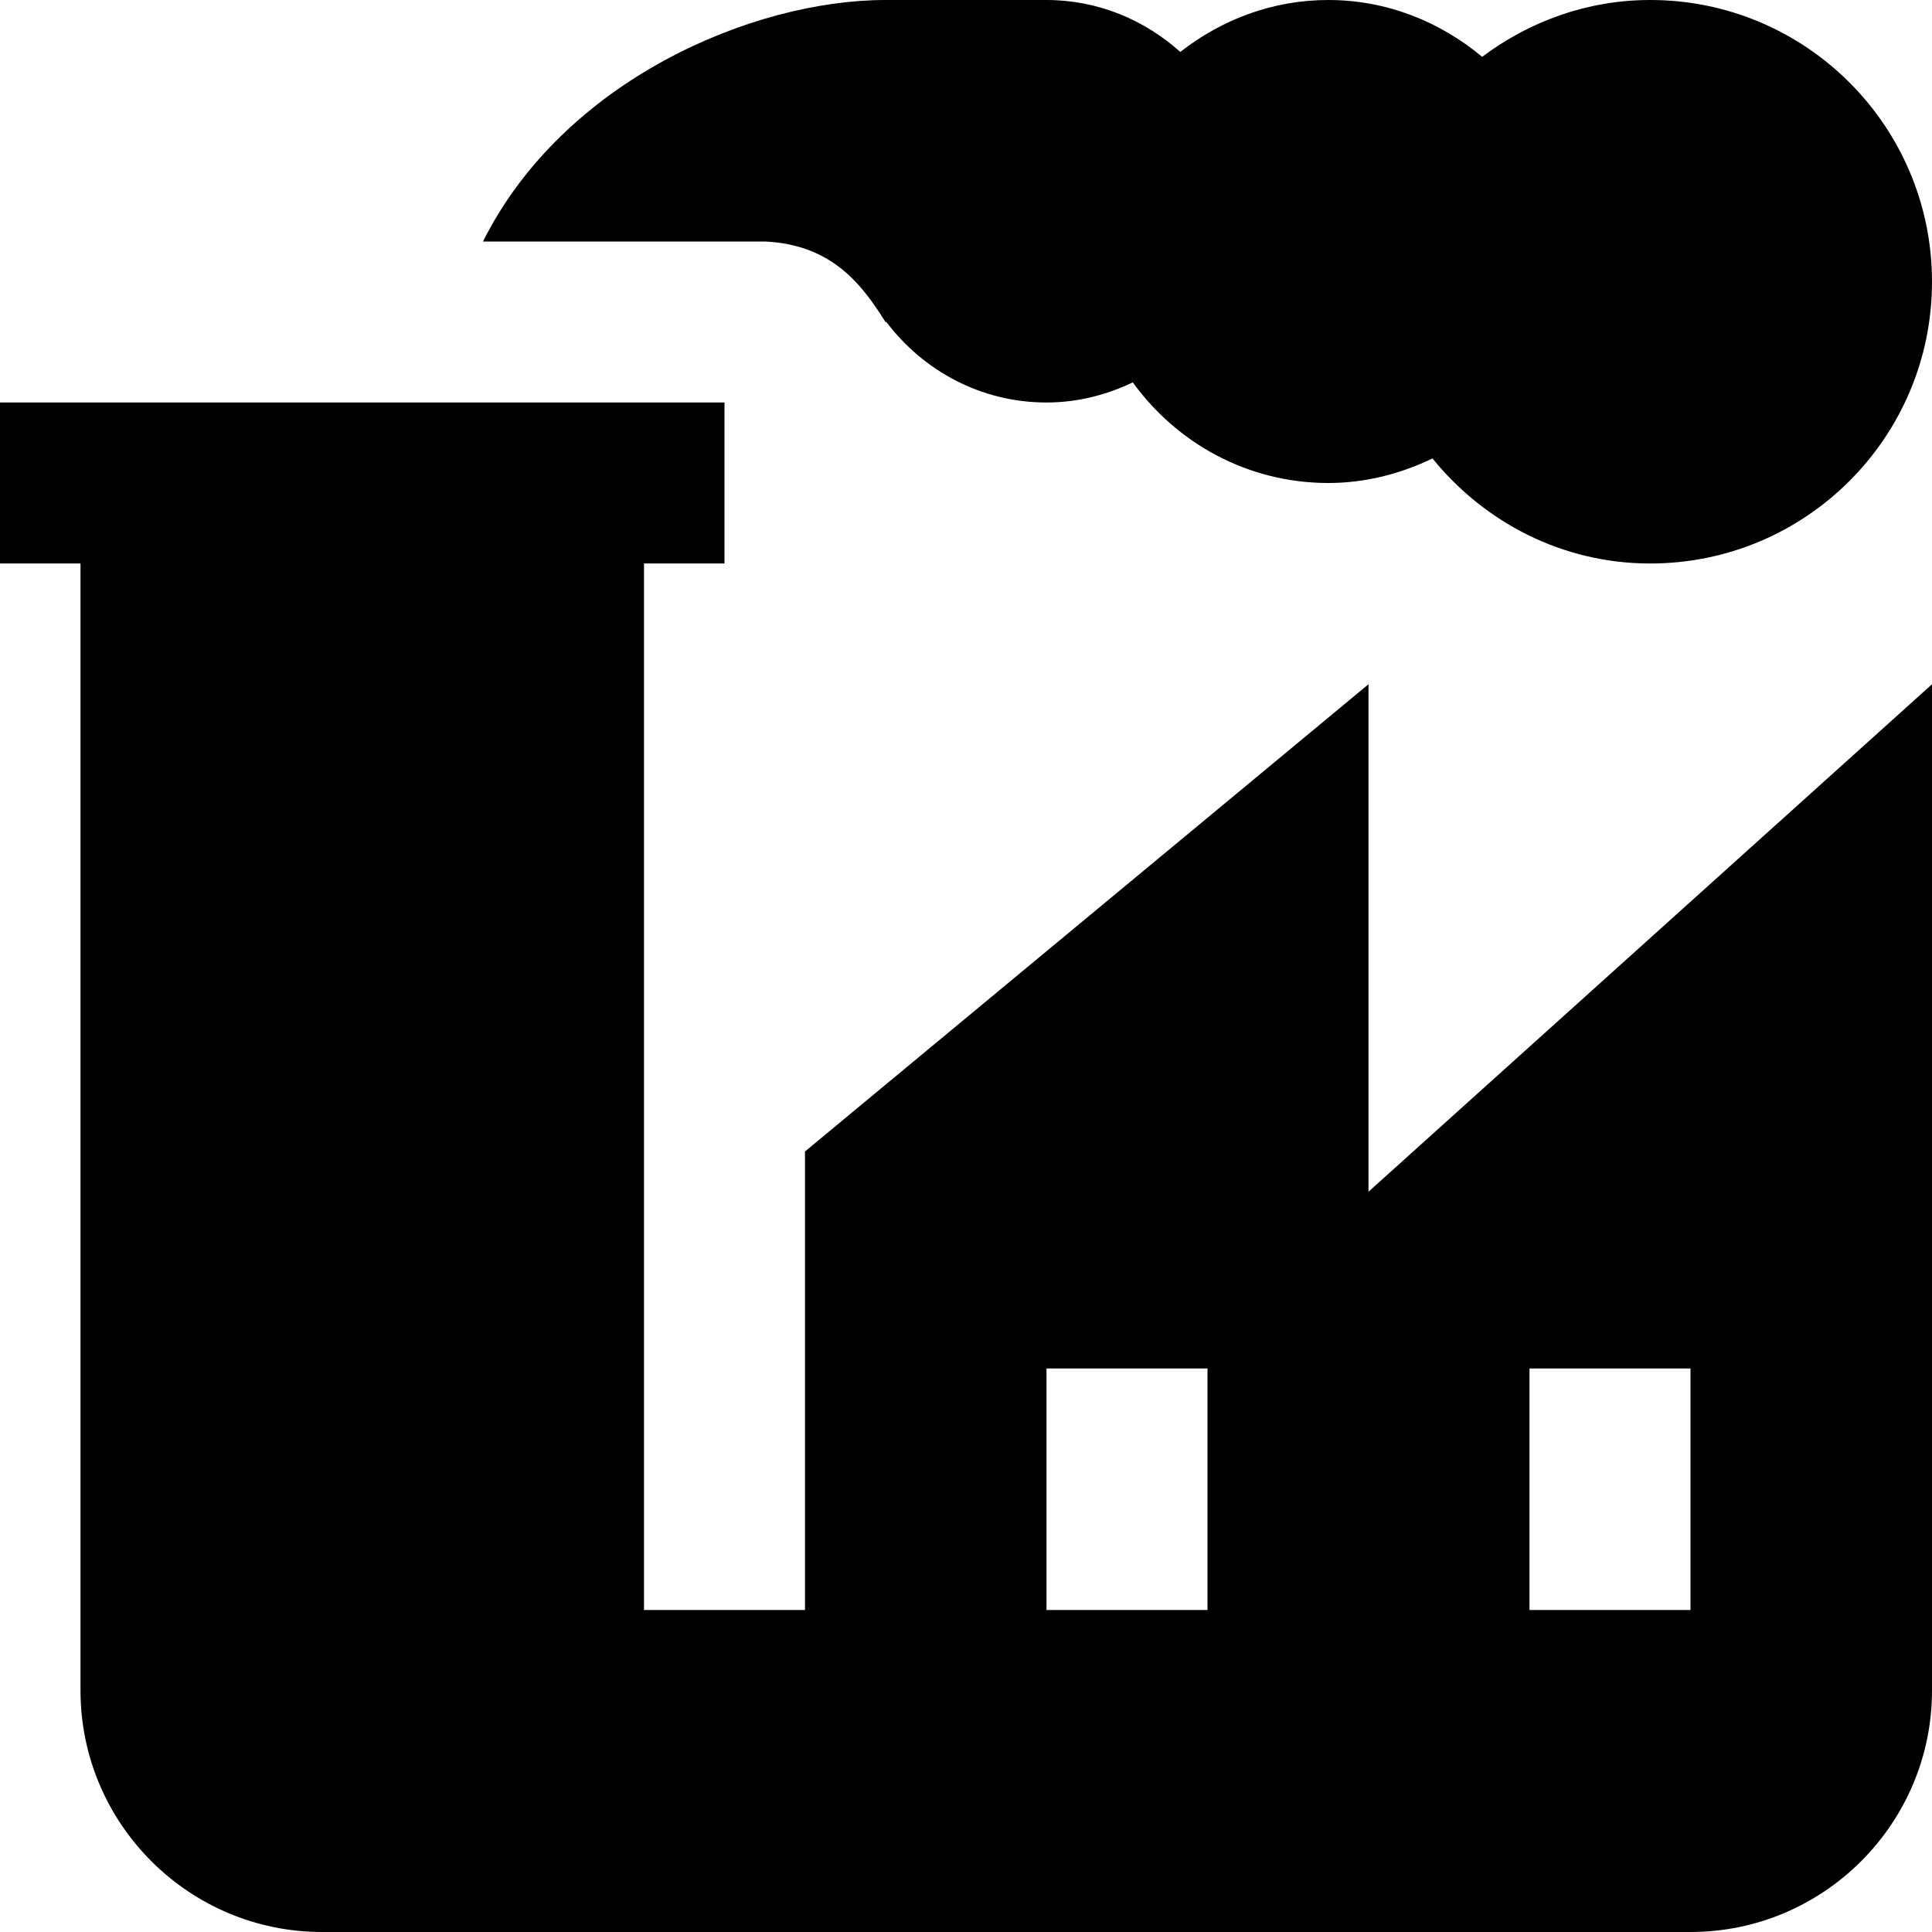 <svg id="Layer_1" viewBox="0 0 24 24" xmlns="http://www.w3.org/2000/svg" data-name="Layer 1"><path d="m9.5 3h-3.5c1-2 3.346-3 5-3h2c.641 0 1.219.248 1.662.645.509-.398 1.142-.645 1.838-.645.731 0 1.392.272 1.912.706.584-.438 1.302-.706 2.088-.706 1.933 0 3.5 1.567 3.5 3.5s-1.567 3.5-3.5 3.5c-1.097 0-2.064-.515-2.705-1.305-.393.189-.829.305-1.295.305-1.002 0-1.883-.496-2.428-1.25-.326.156-.687.25-1.072.25-.815 0-1.532-.396-1.989-1h-.011c-.28-.443-.649-.962-1.5-1zm7.5 11.804 7-6.304v12.5c0 1.654-1.346 3-3 3h-17c-1.654 0-3-1.346-3-3v-14h-1v-2h9v2h-1v13h2v-5.696l7-5.804zm2 5.196h2v-3h-2zm-4-3h-2v3h2z"/></svg>